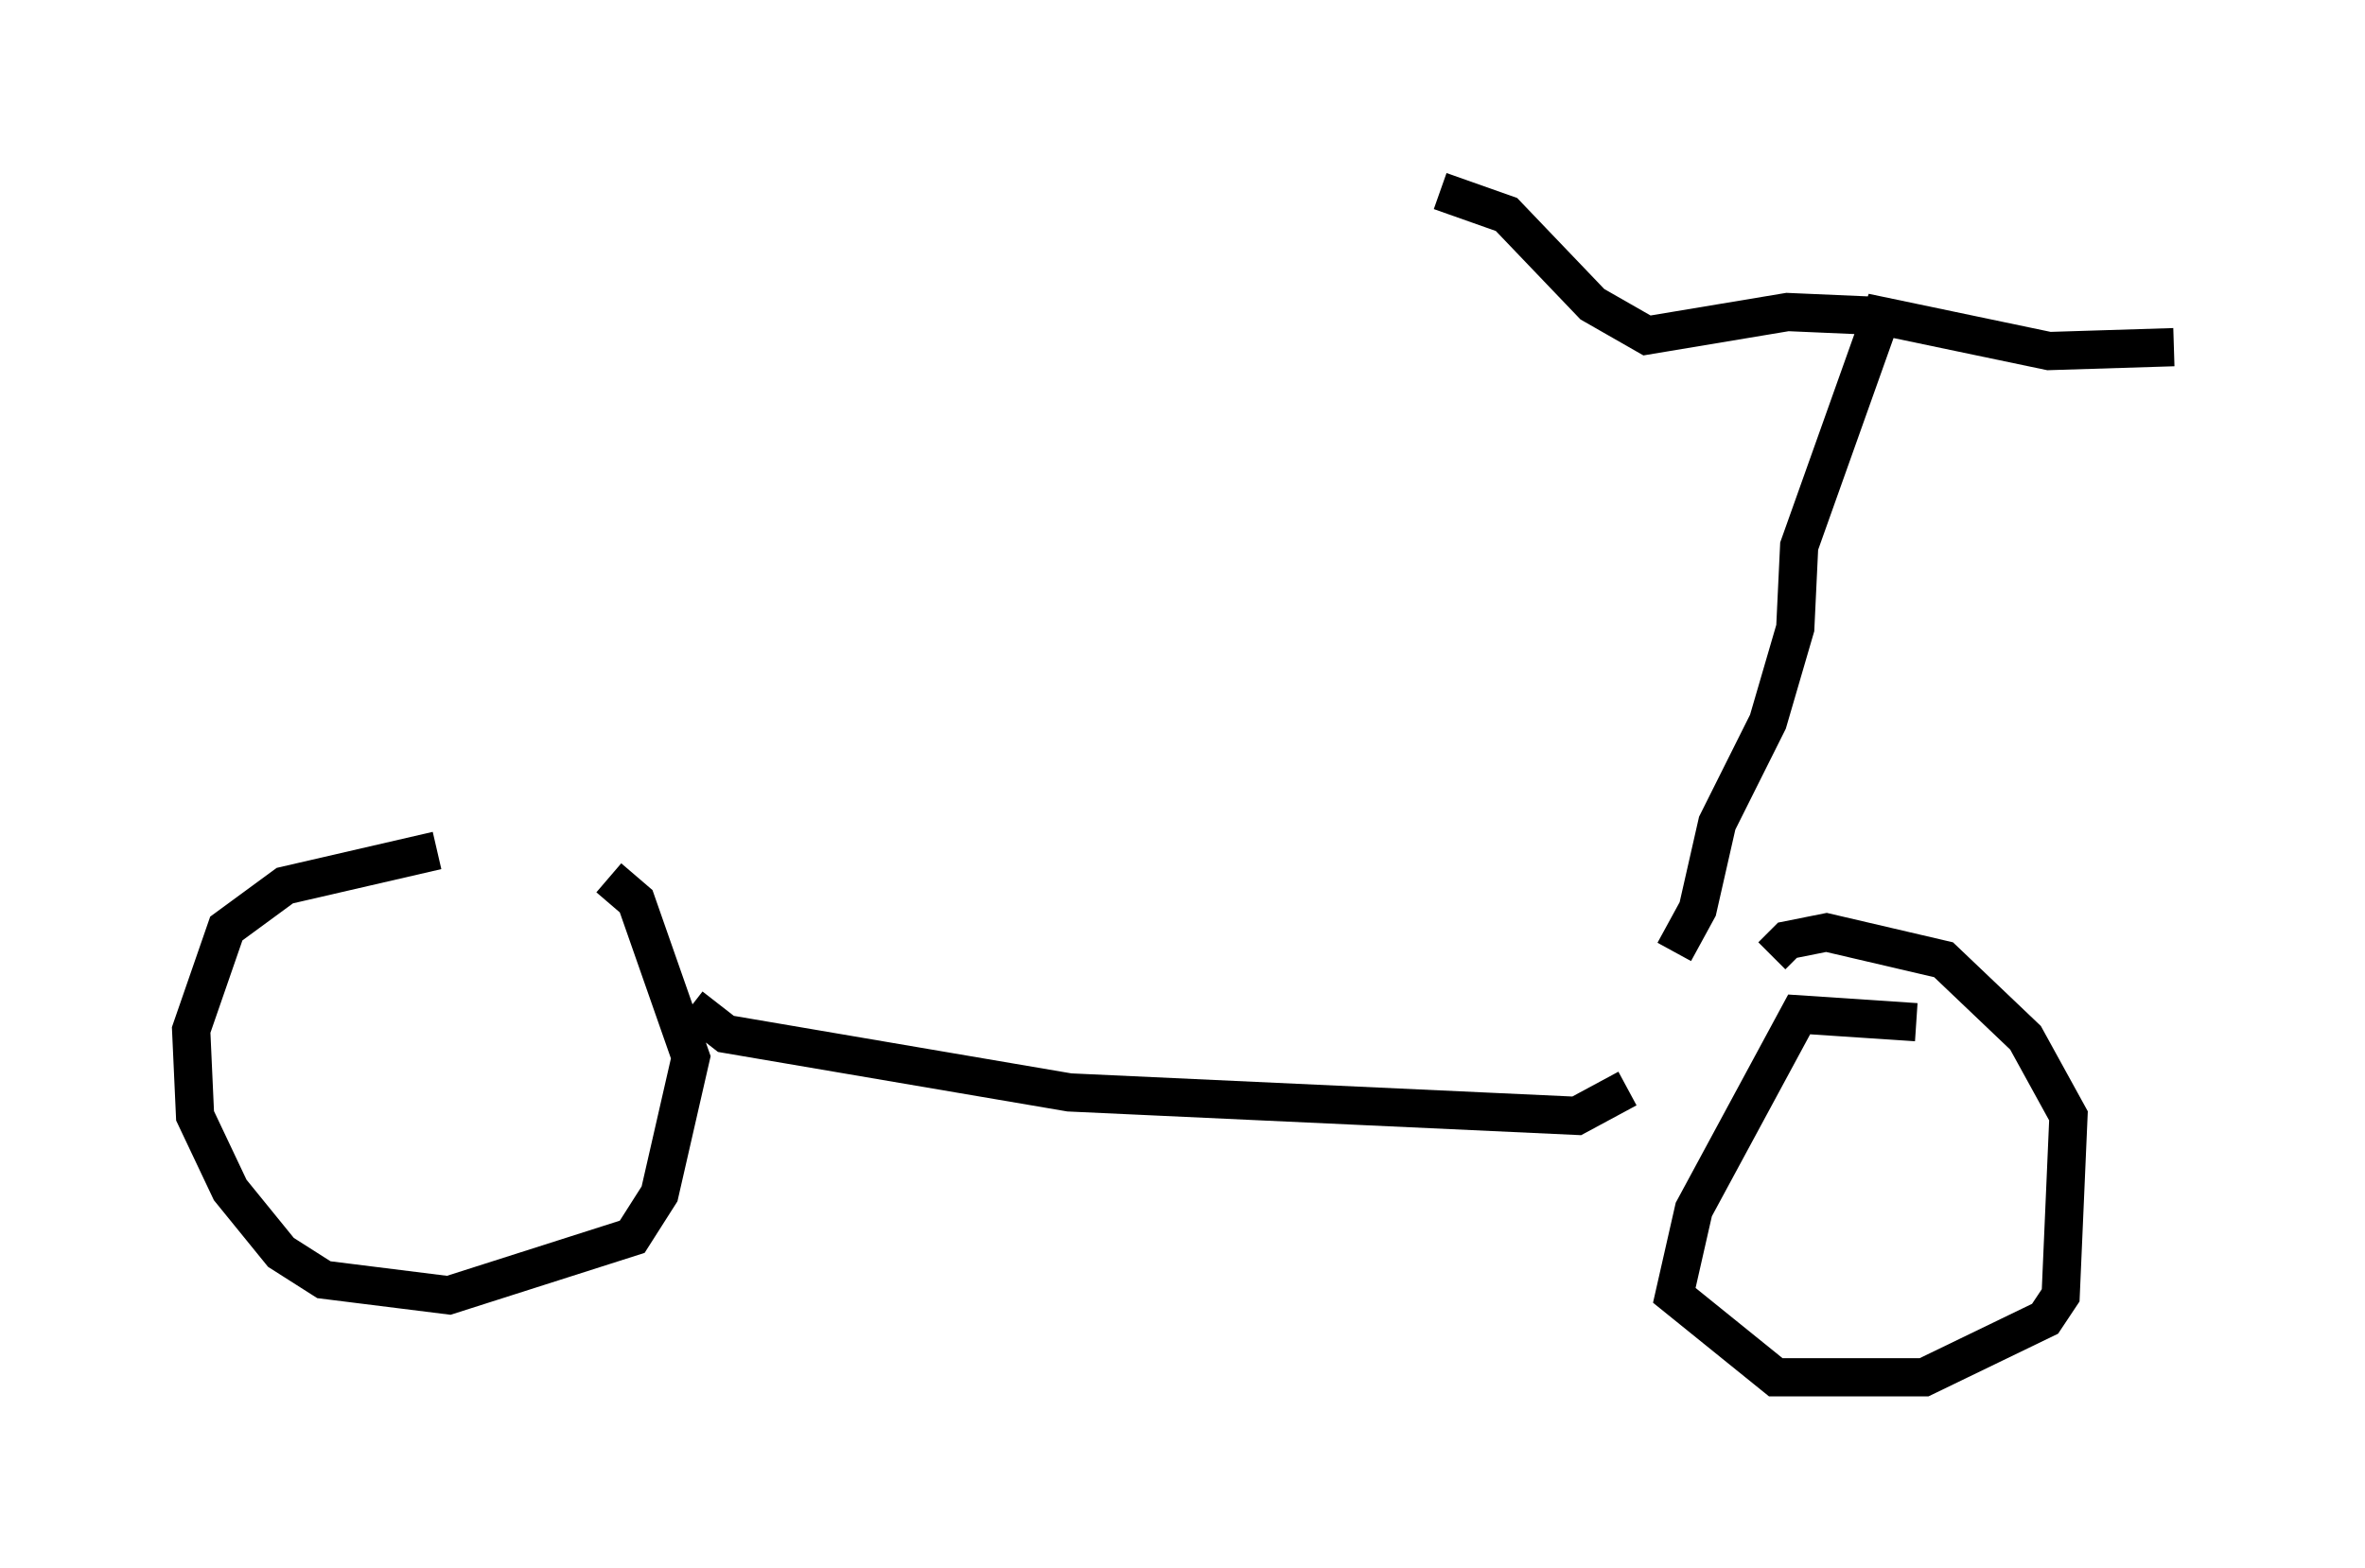 <?xml version="1.0" encoding="utf-8" ?>
<svg baseProfile="full" height="41.034" version="1.1" width="61.859" xmlns="http://www.w3.org/2000/svg" xmlns:ev="http://www.w3.org/2001/xml-events" xmlns:xlink="http://www.w3.org/1999/xlink"><defs /><rect fill="white" height="41.034" width="61.859" x="0" y="0" /><path d="M17.352, 21.946 m-5.921, 0.306 l-3.981, 0.919 -1.531, 1.123 l-0.919, 2.654 0.102, 2.246 l0.919, 1.94 1.327, 1.633 l1.123, 0.715 3.267, 0.408 l4.798, -1.531 0.715, -1.123 l0.817, -3.573 -1.429, -4.083 l-0.715, -0.613 m2.144, 3.369 l0.919, 0.715 8.983, 1.531 l13.271, 0.613 1.327, -0.715 m7.554, -1.735 l-3.063, -0.204 -2.756, 5.104 l-0.51, 2.246 2.654, 2.144 l3.879, 0.0 3.165, -1.531 l0.408, -0.613 0.204, -4.696 l-1.123, -2.042 -2.144, -2.042 l-3.063, -0.715 -1.021, 0.204 l-0.408, 0.408 m-2.552, -0.102 l0.613, -1.123 0.51, -2.246 l1.327, -2.654 0.715, -2.45 l0.102, -2.144 2.144, -6.023 l4.39, 0.919 3.267, -0.102 m-7.758, -0.817 l-2.348, -0.102 -3.675, 0.613 l-1.429, -0.817 -2.246, -2.348 l-1.735, -0.613 " fill="none" stroke="black" stroke-width="1" /></svg>